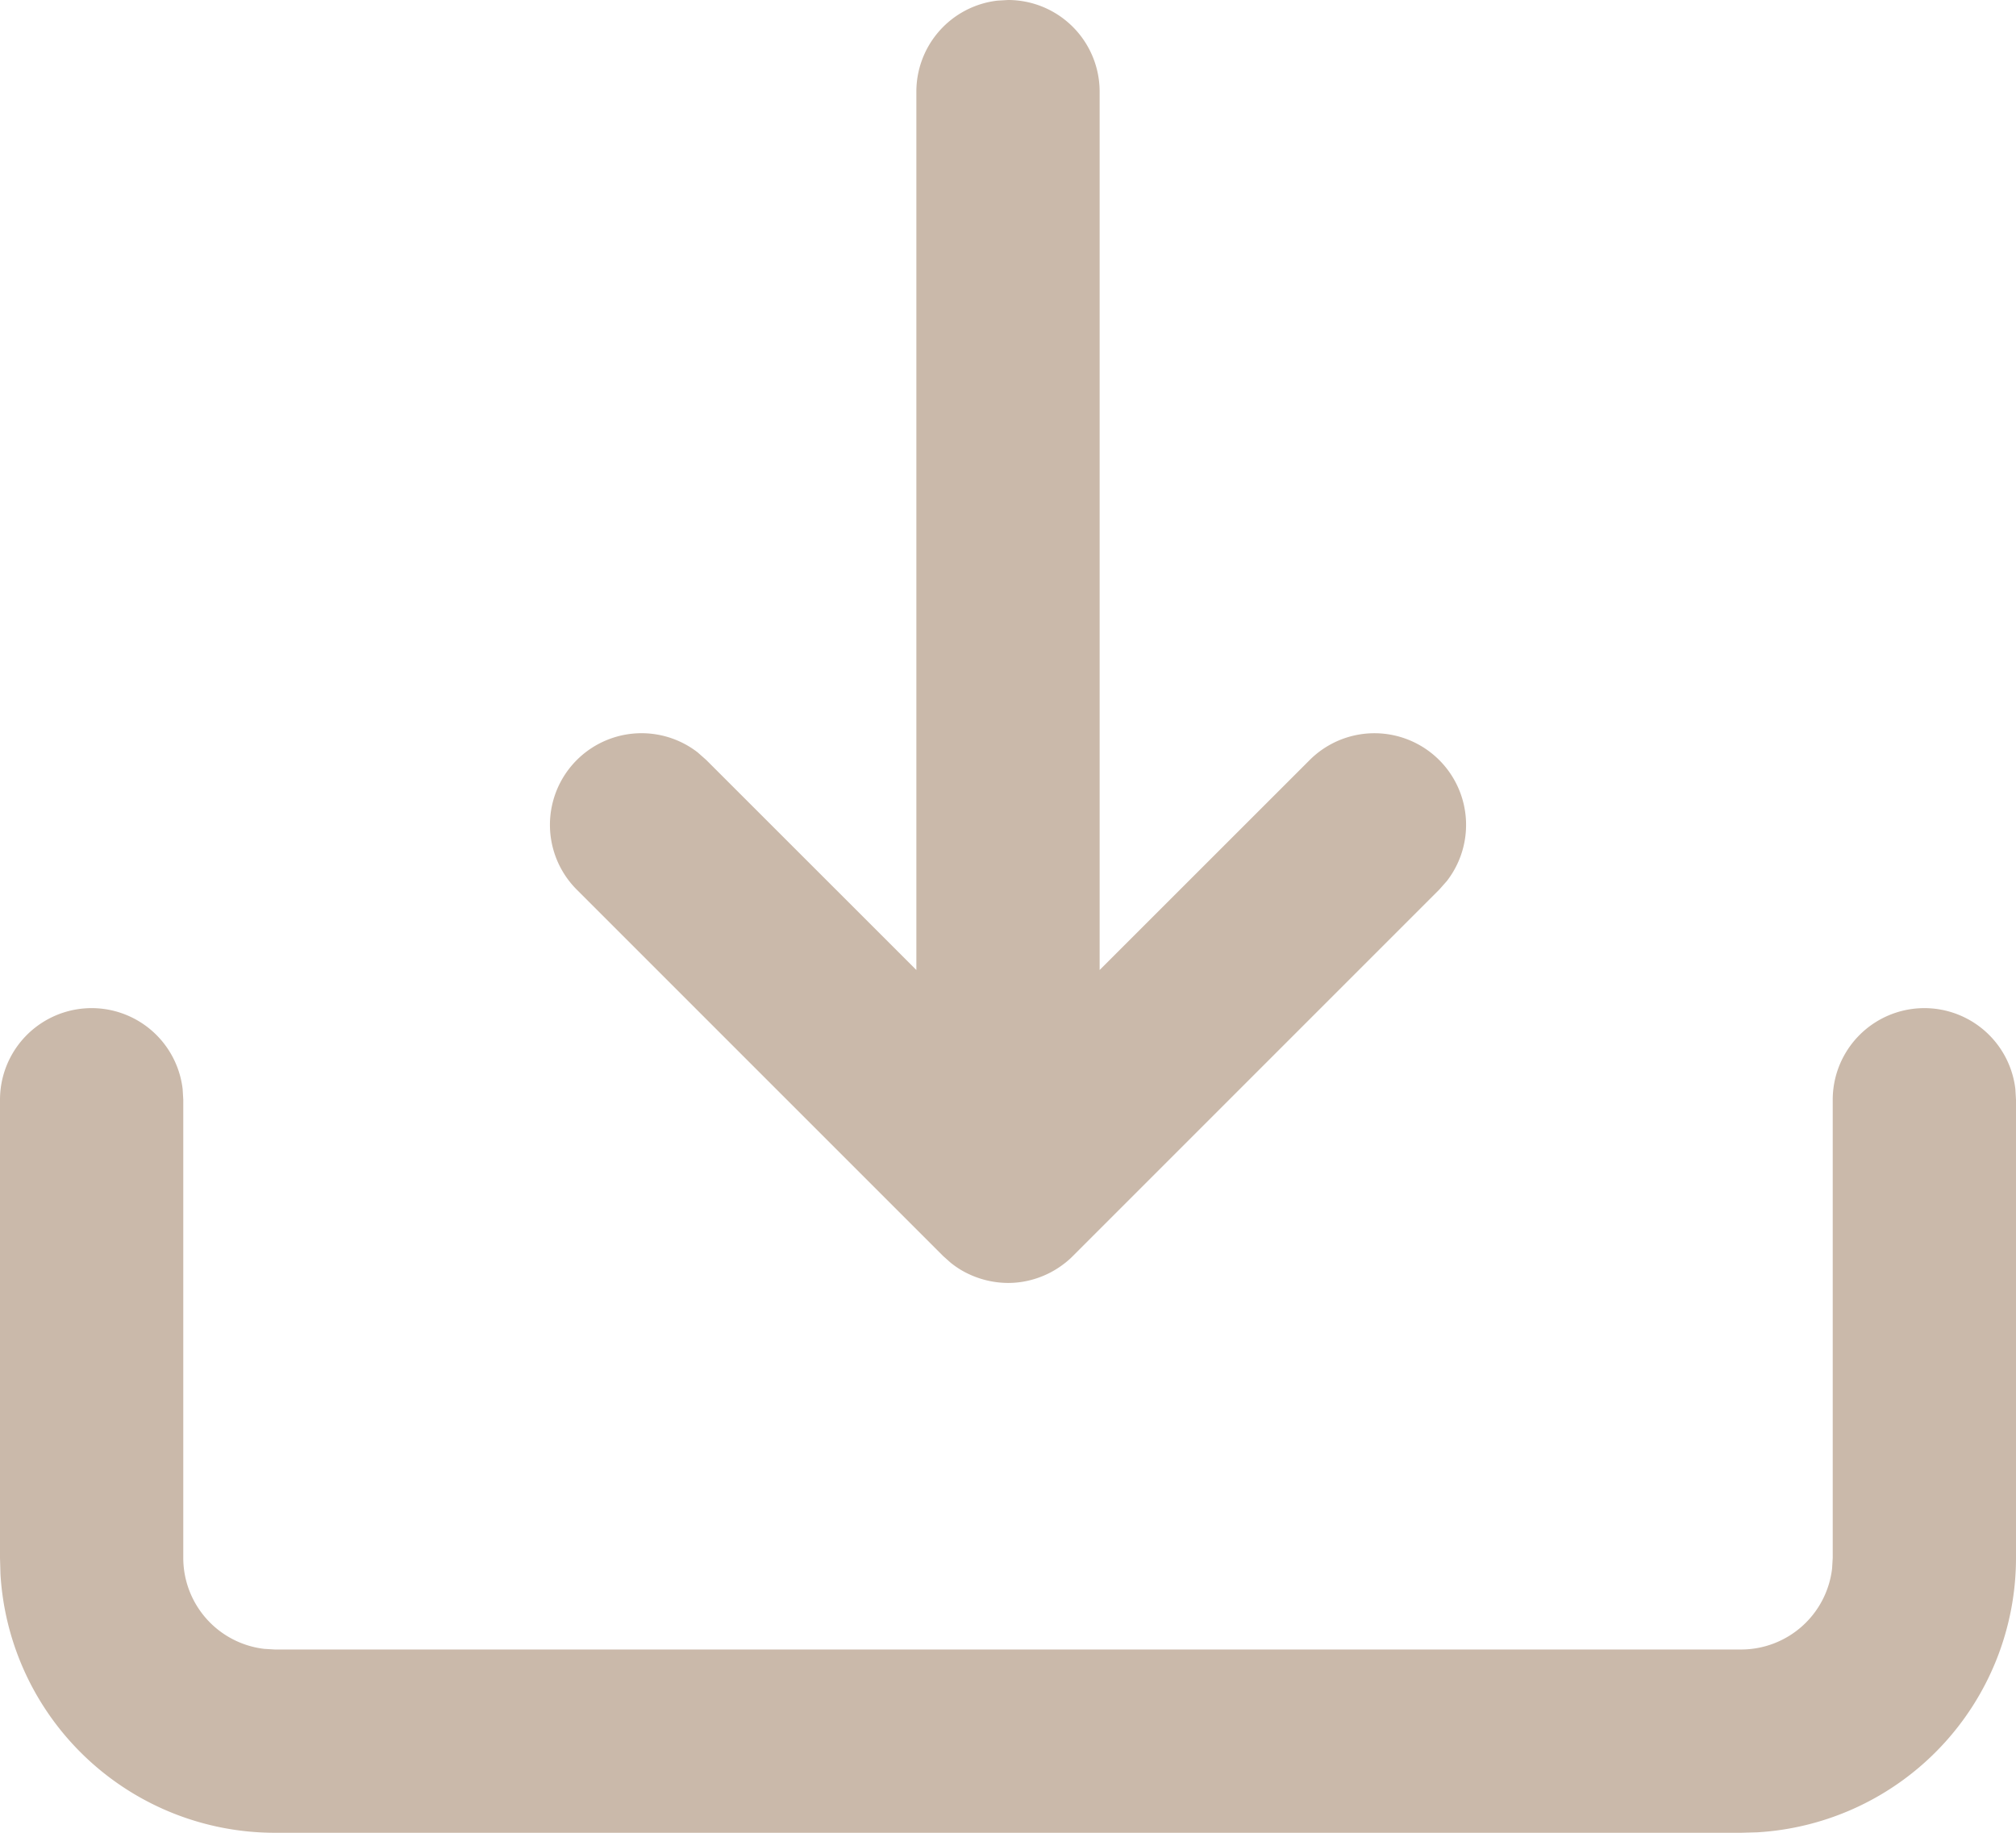<svg xmlns="http://www.w3.org/2000/svg" xmlns:xlink="http://www.w3.org/1999/xlink" width="22" height="20" viewBox="0 0 22 20">
    <defs>
        <path id="a" d="M12 0h5a3 3 0 0 1 2.995 2.824L20 3v16a3 3 0 0 1-2.824 2.995L17 22h-5a1 1 0 0 1-.117-1.993L12 20h5a1 1 0 0 0 .993-.883L18 19V3a1 1 0 0 0-.883-.993L17 2h-5a1 1 0 0 1-.117-1.993L12 0h5zM9.613 6.21l.094.083 4 4c.029.028.055.059.08.09l-.08-.09a1.008 1.008 0 0 1 .282.559A.997.997 0 0 1 14 11l-.004-.086.003.054L14 11a1.018 1.018 0 0 1-.146.52 1.035 1.035 0 0 1-.074.105l-.073.082-4 4a1 1 0 0 1-1.497-1.32l.083-.094L10.585 12H1a1 1 0 0 1-.993-.883L0 11a1 1 0 0 1 1-1h9.585L8.293 7.707a1 1 0 0 1 1.32-1.497z"/>
    </defs>
    <use fill="#CAB9AA" fill-rule="nonzero" transform="rotate(90 11 11)" xlink:href="#a"/>
</svg>
